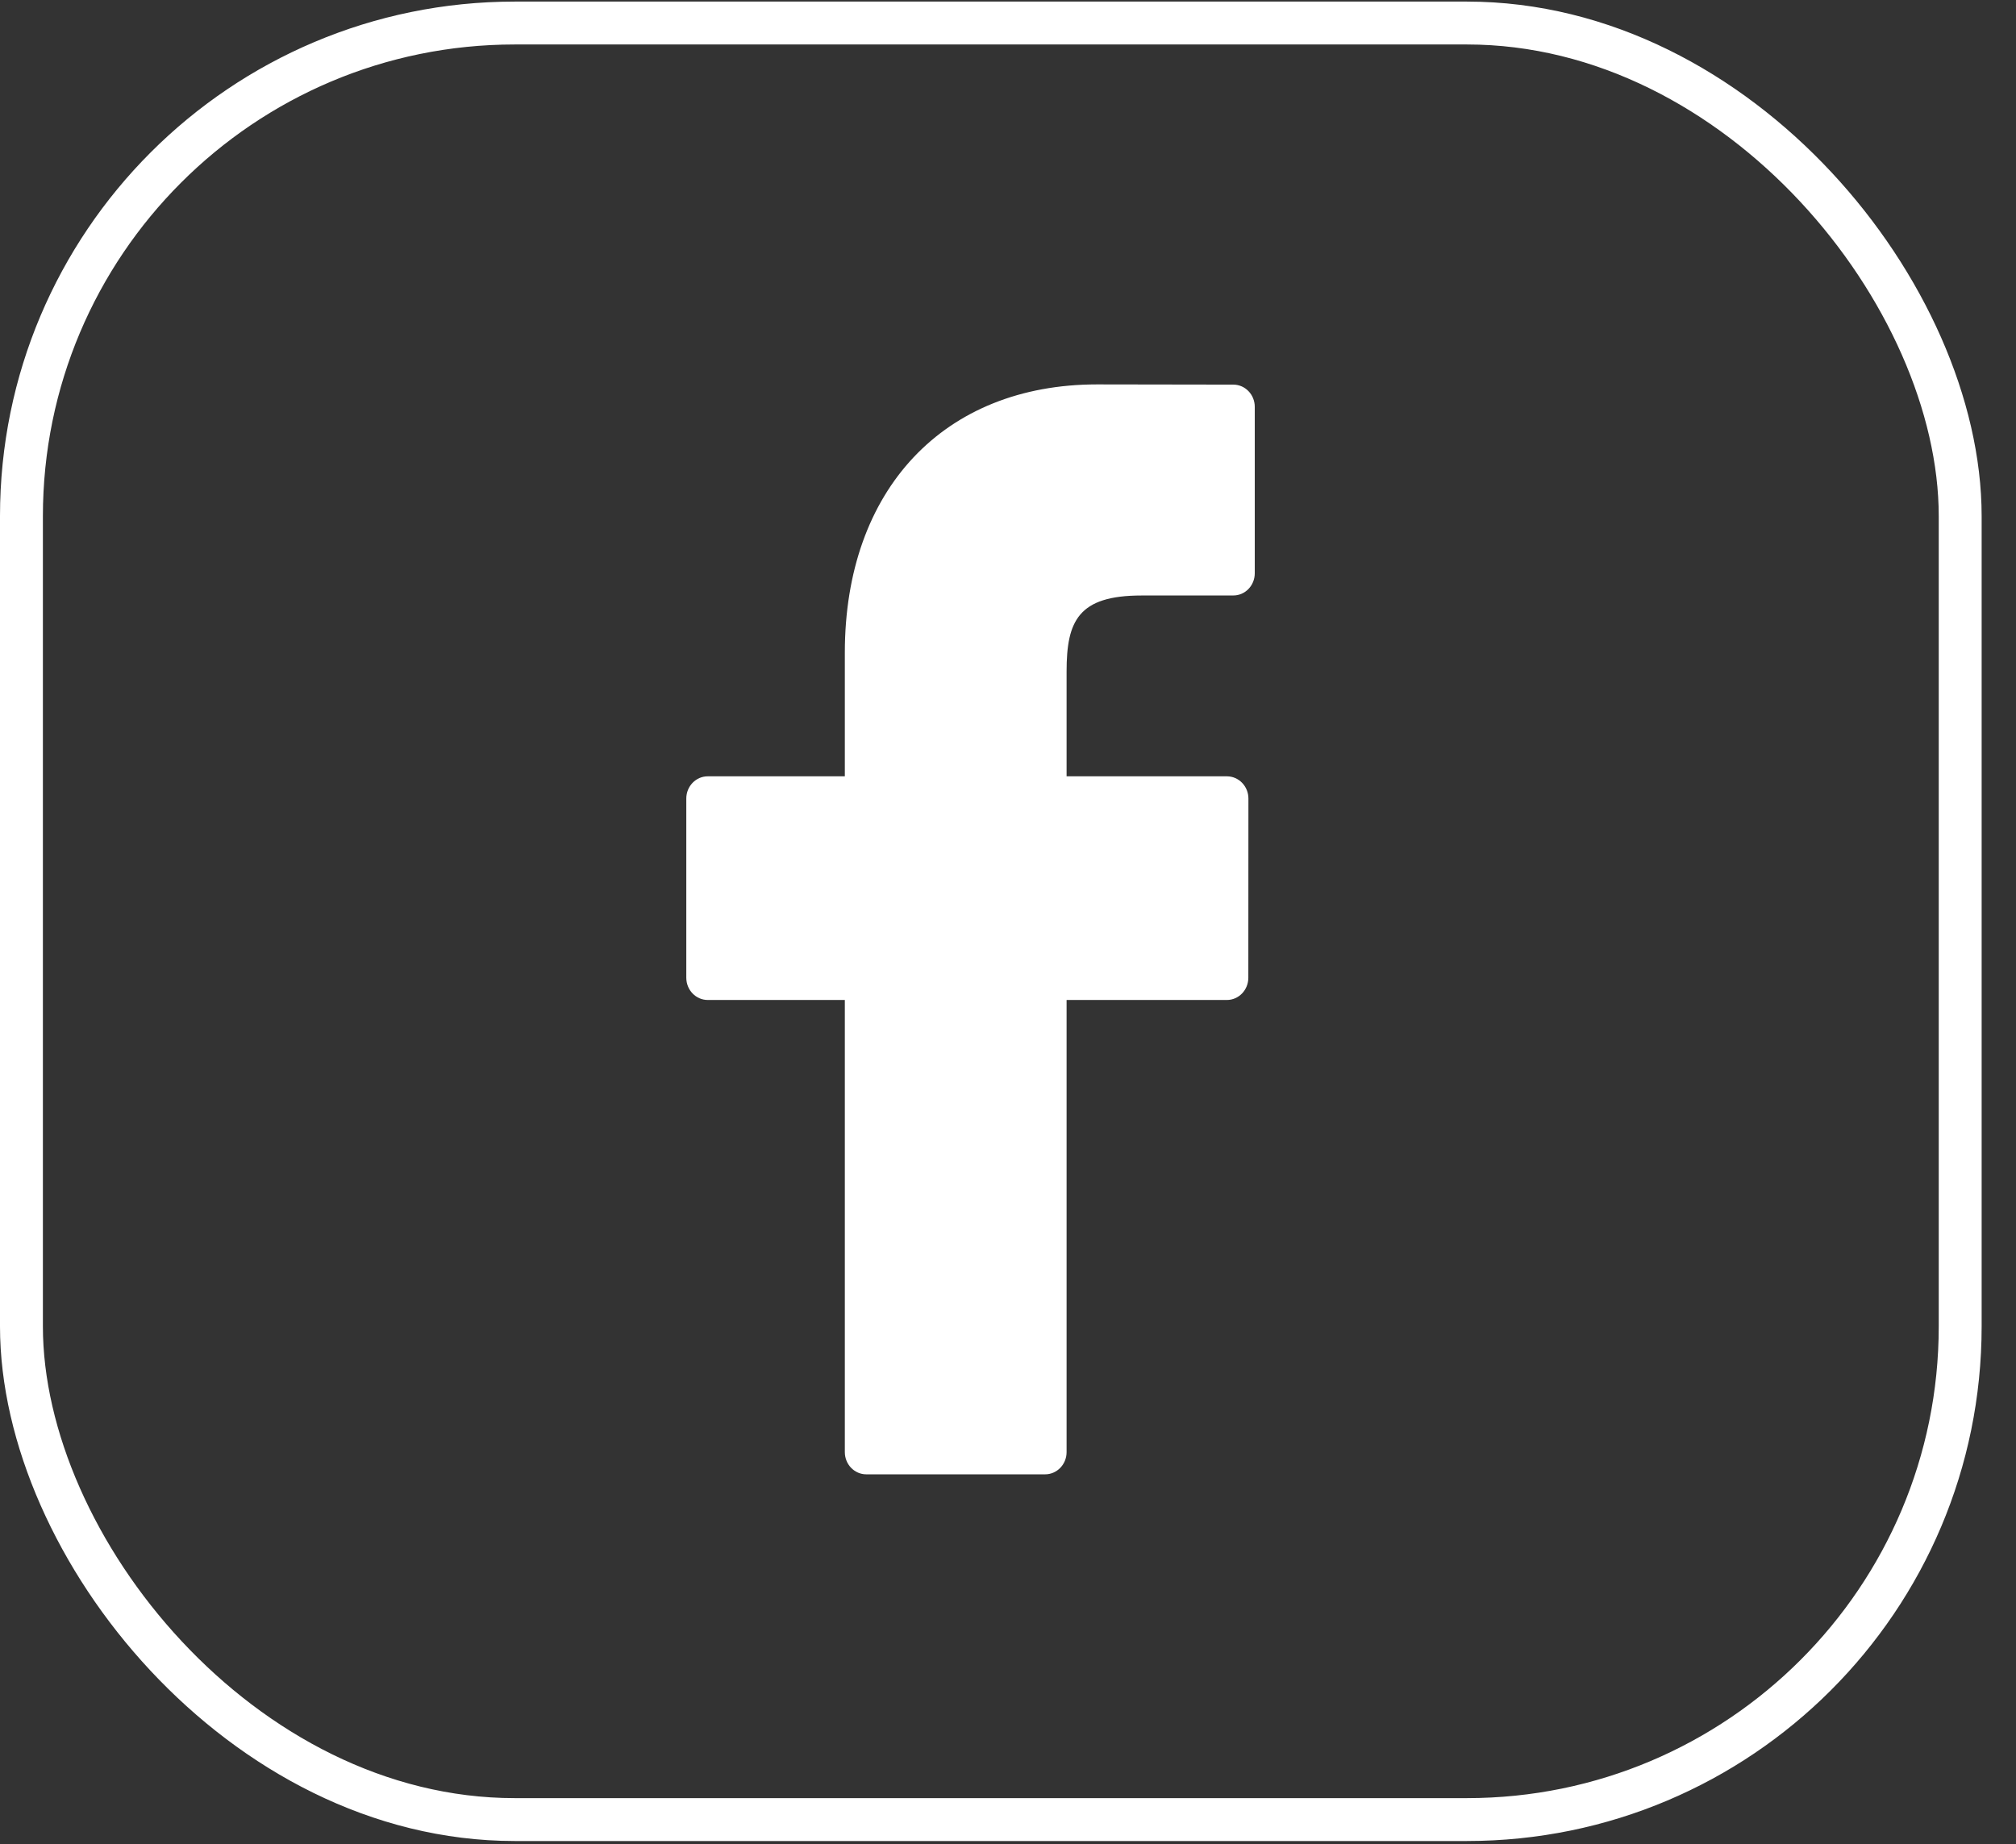 <svg width="47" height="43" viewBox="0 0 47 43" fill="none" xmlns="http://www.w3.org/2000/svg">
<rect x="0" y="0" width="47" height="43" fill="#333333" stroke="none"/>
<rect x="0.5" y="0.537" width="45.199" height="41.889" rx="11.5" stroke="white"/>
<path d="M28.754 8.968L25.576 8.963C22.004 8.963 19.696 11.418 19.696 15.217V18.101H16.5C16.224 18.101 16 18.333 16 18.619V22.797C16 23.084 16.224 23.316 16.5 23.316H19.696V33.858C19.696 34.145 19.92 34.376 20.196 34.376H24.366C24.642 34.376 24.866 34.144 24.866 33.858V23.316H28.603C28.879 23.316 29.103 23.084 29.103 22.797L29.105 18.619C29.105 18.482 29.052 18.35 28.958 18.253C28.865 18.156 28.737 18.101 28.604 18.101H24.866V15.656C24.866 14.481 25.136 13.885 26.612 13.885L28.754 13.884C29.03 13.884 29.253 13.652 29.253 13.366V9.486C29.253 9.201 29.03 8.969 28.754 8.968Z" fill="white"/>
</svg>
